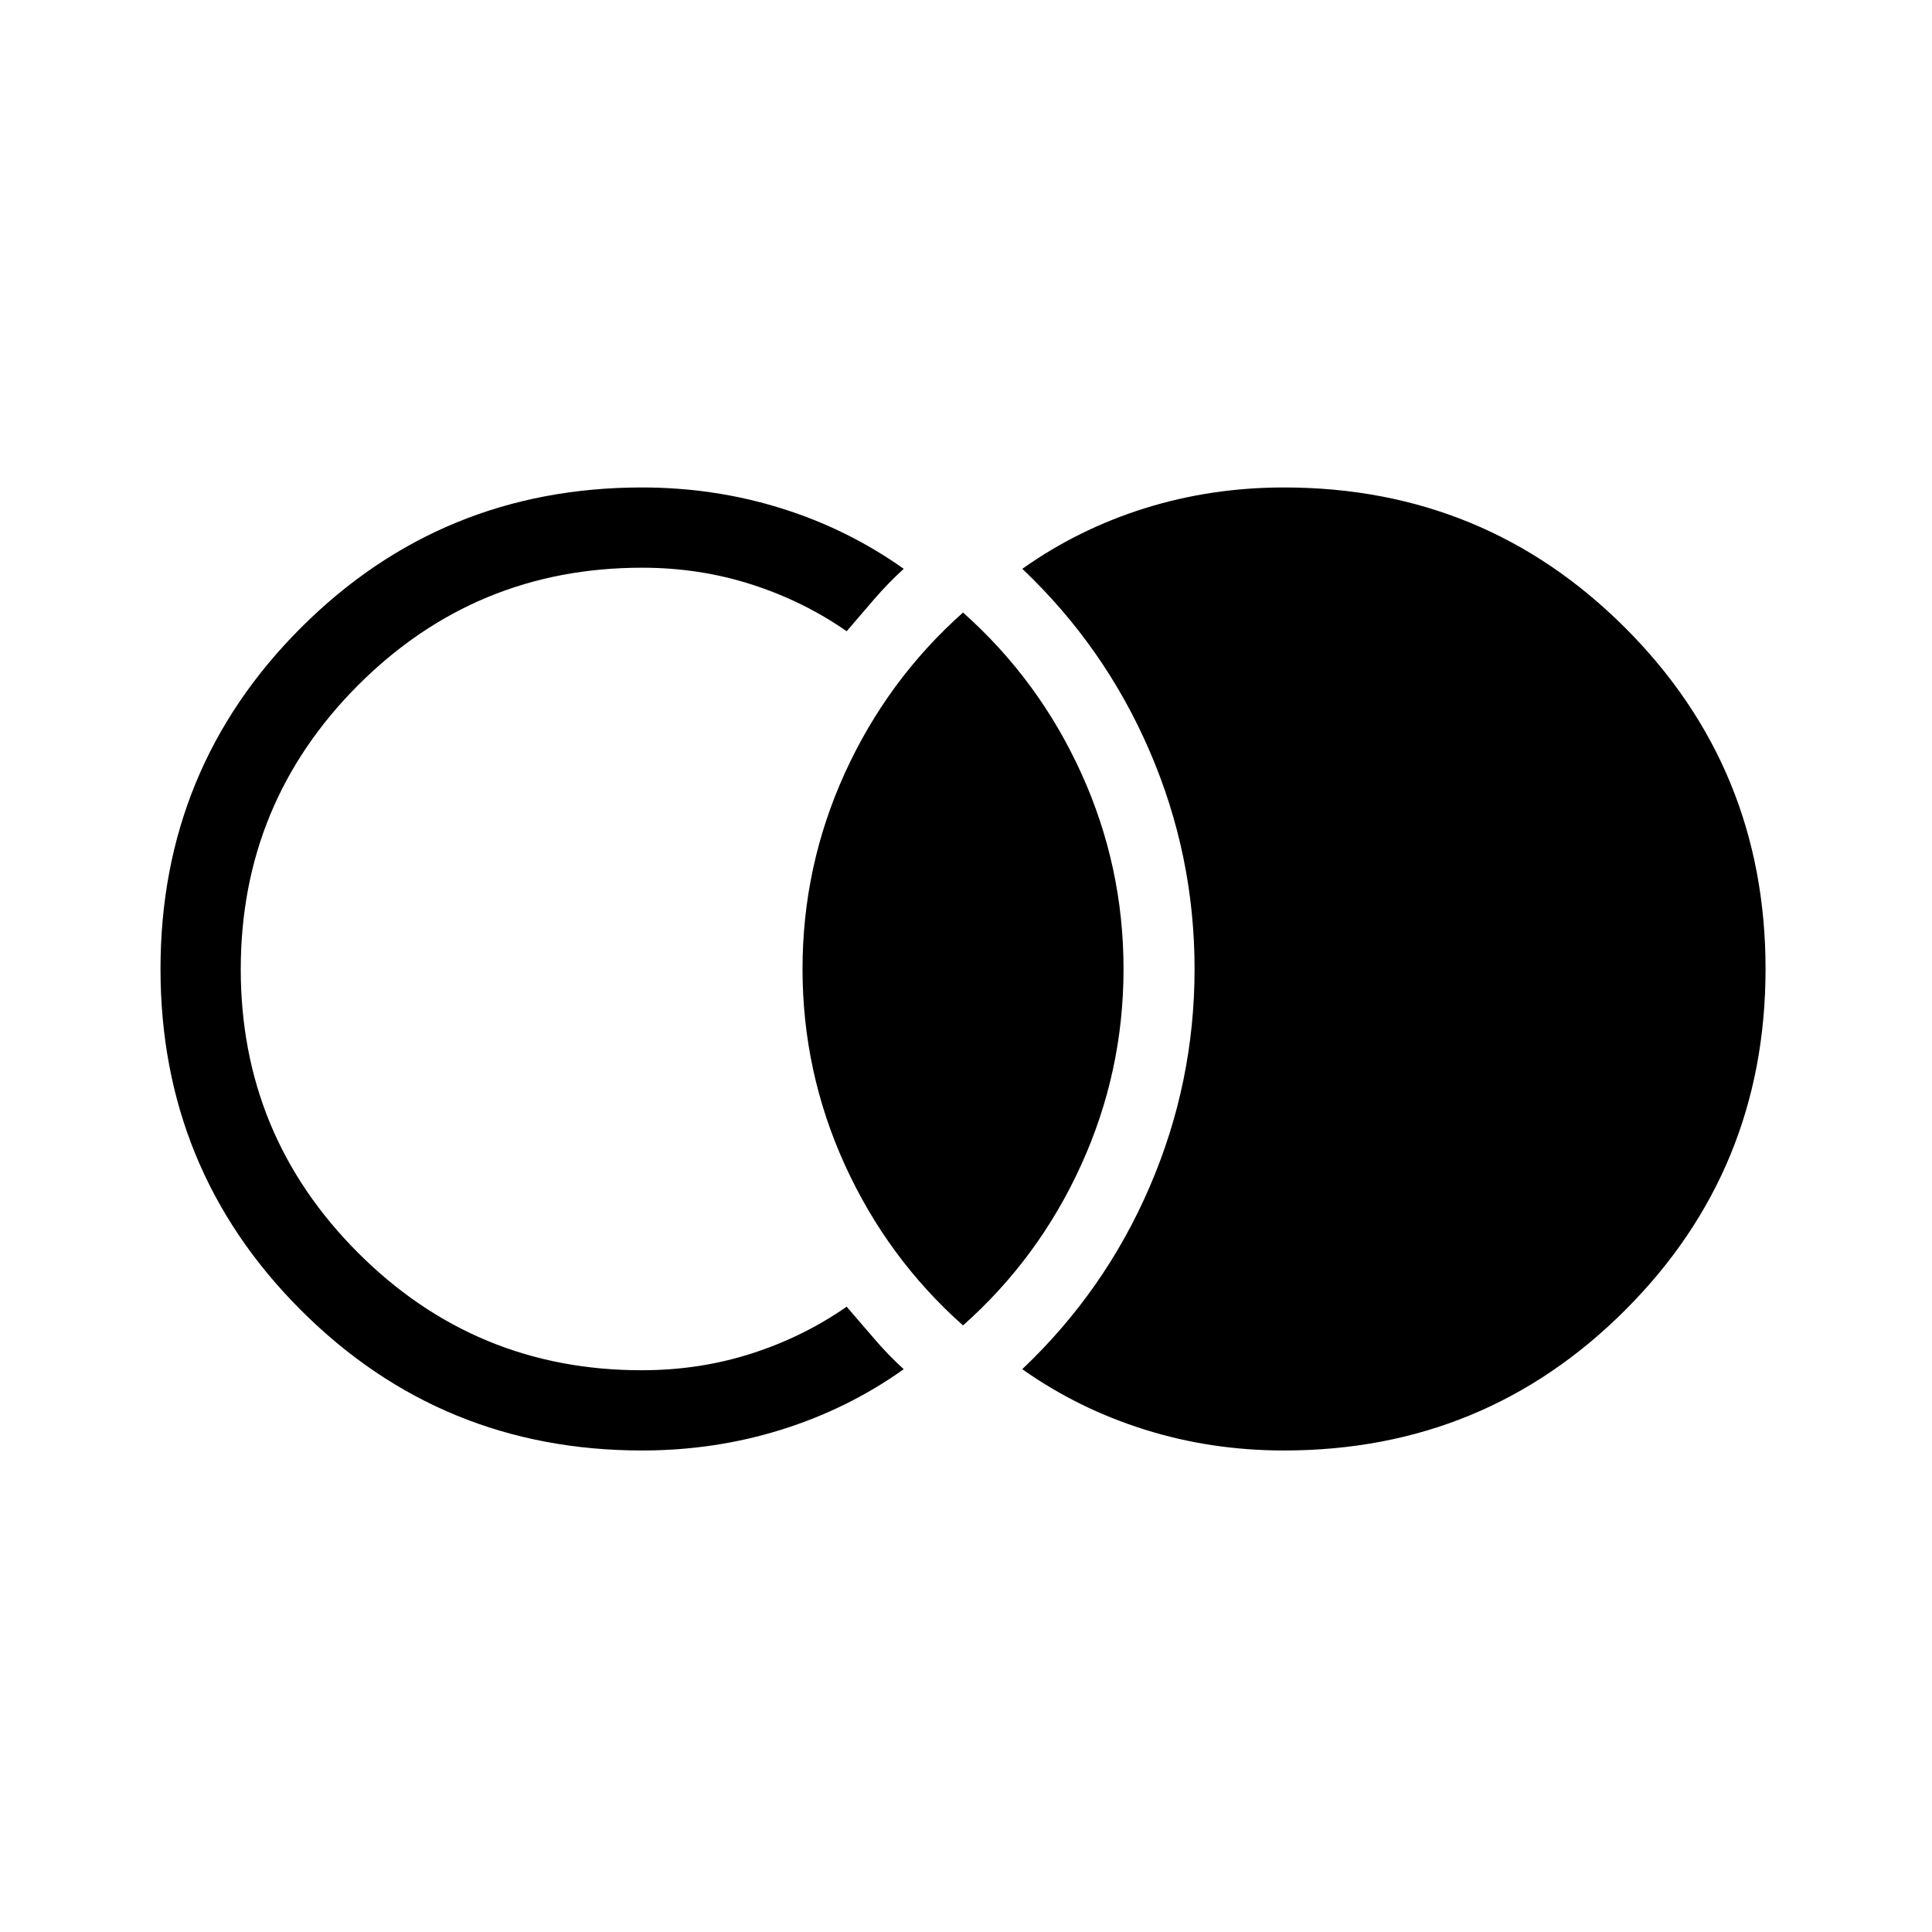 <svg width="26" height="26" viewBox="0 0 26 26" fill="none" xmlns="http://www.w3.org/2000/svg">
<path d="M17.28 19.52C16.628 19.52 16.003 19.427 15.406 19.239C14.809 19.052 14.26 18.781 13.757 18.426C14.497 17.724 15.069 16.907 15.471 15.973C15.874 15.04 16.076 14.062 16.076 13.04C16.076 12.018 15.874 11.041 15.471 10.107C15.068 9.173 14.497 8.356 13.758 7.655C14.259 7.299 14.809 7.027 15.406 6.84C16.004 6.653 16.629 6.56 17.28 6.56C19.082 6.56 20.612 7.19 21.871 8.449C23.131 9.708 23.76 11.239 23.76 13.04C23.76 14.841 23.131 16.372 21.871 17.631C20.612 18.89 19.082 19.52 17.28 19.52ZM8.64 19.52C6.839 19.52 5.308 18.89 4.049 17.631C2.79 16.372 2.16 14.841 2.16 13.04C2.16 11.239 2.79 9.708 4.049 8.449C5.308 7.19 6.839 6.56 8.64 6.56C9.292 6.56 9.917 6.654 10.515 6.841C11.113 7.028 11.662 7.3 12.162 7.655C12.022 7.783 11.89 7.918 11.766 8.062L11.394 8.495C11.006 8.225 10.579 8.014 10.113 7.865C9.647 7.715 9.156 7.64 8.64 7.64C7.146 7.64 5.873 8.167 4.82 9.22C3.768 10.274 3.241 11.547 3.24 13.04C3.239 14.533 3.766 15.807 4.82 16.861C5.874 17.915 7.148 18.442 8.64 18.44C9.156 18.44 9.648 18.365 10.114 18.215C10.579 18.066 11.006 17.855 11.394 17.585L11.766 18.017C11.89 18.162 12.022 18.299 12.162 18.426C11.662 18.782 11.113 19.053 10.515 19.24C9.917 19.427 9.292 19.52 8.64 19.52ZM12.96 17.837C12.28 17.233 11.751 16.513 11.37 15.677C10.99 14.842 10.8 13.963 10.8 13.04C10.8 12.117 10.99 11.238 11.37 10.403C11.751 9.568 12.28 8.848 12.96 8.243C13.64 8.848 14.17 9.568 14.55 10.403C14.93 11.238 15.12 12.117 15.12 13.04C15.12 13.963 14.93 14.842 14.55 15.677C14.17 16.513 13.64 17.233 12.96 17.837Z" fill="black"/>
</svg>
